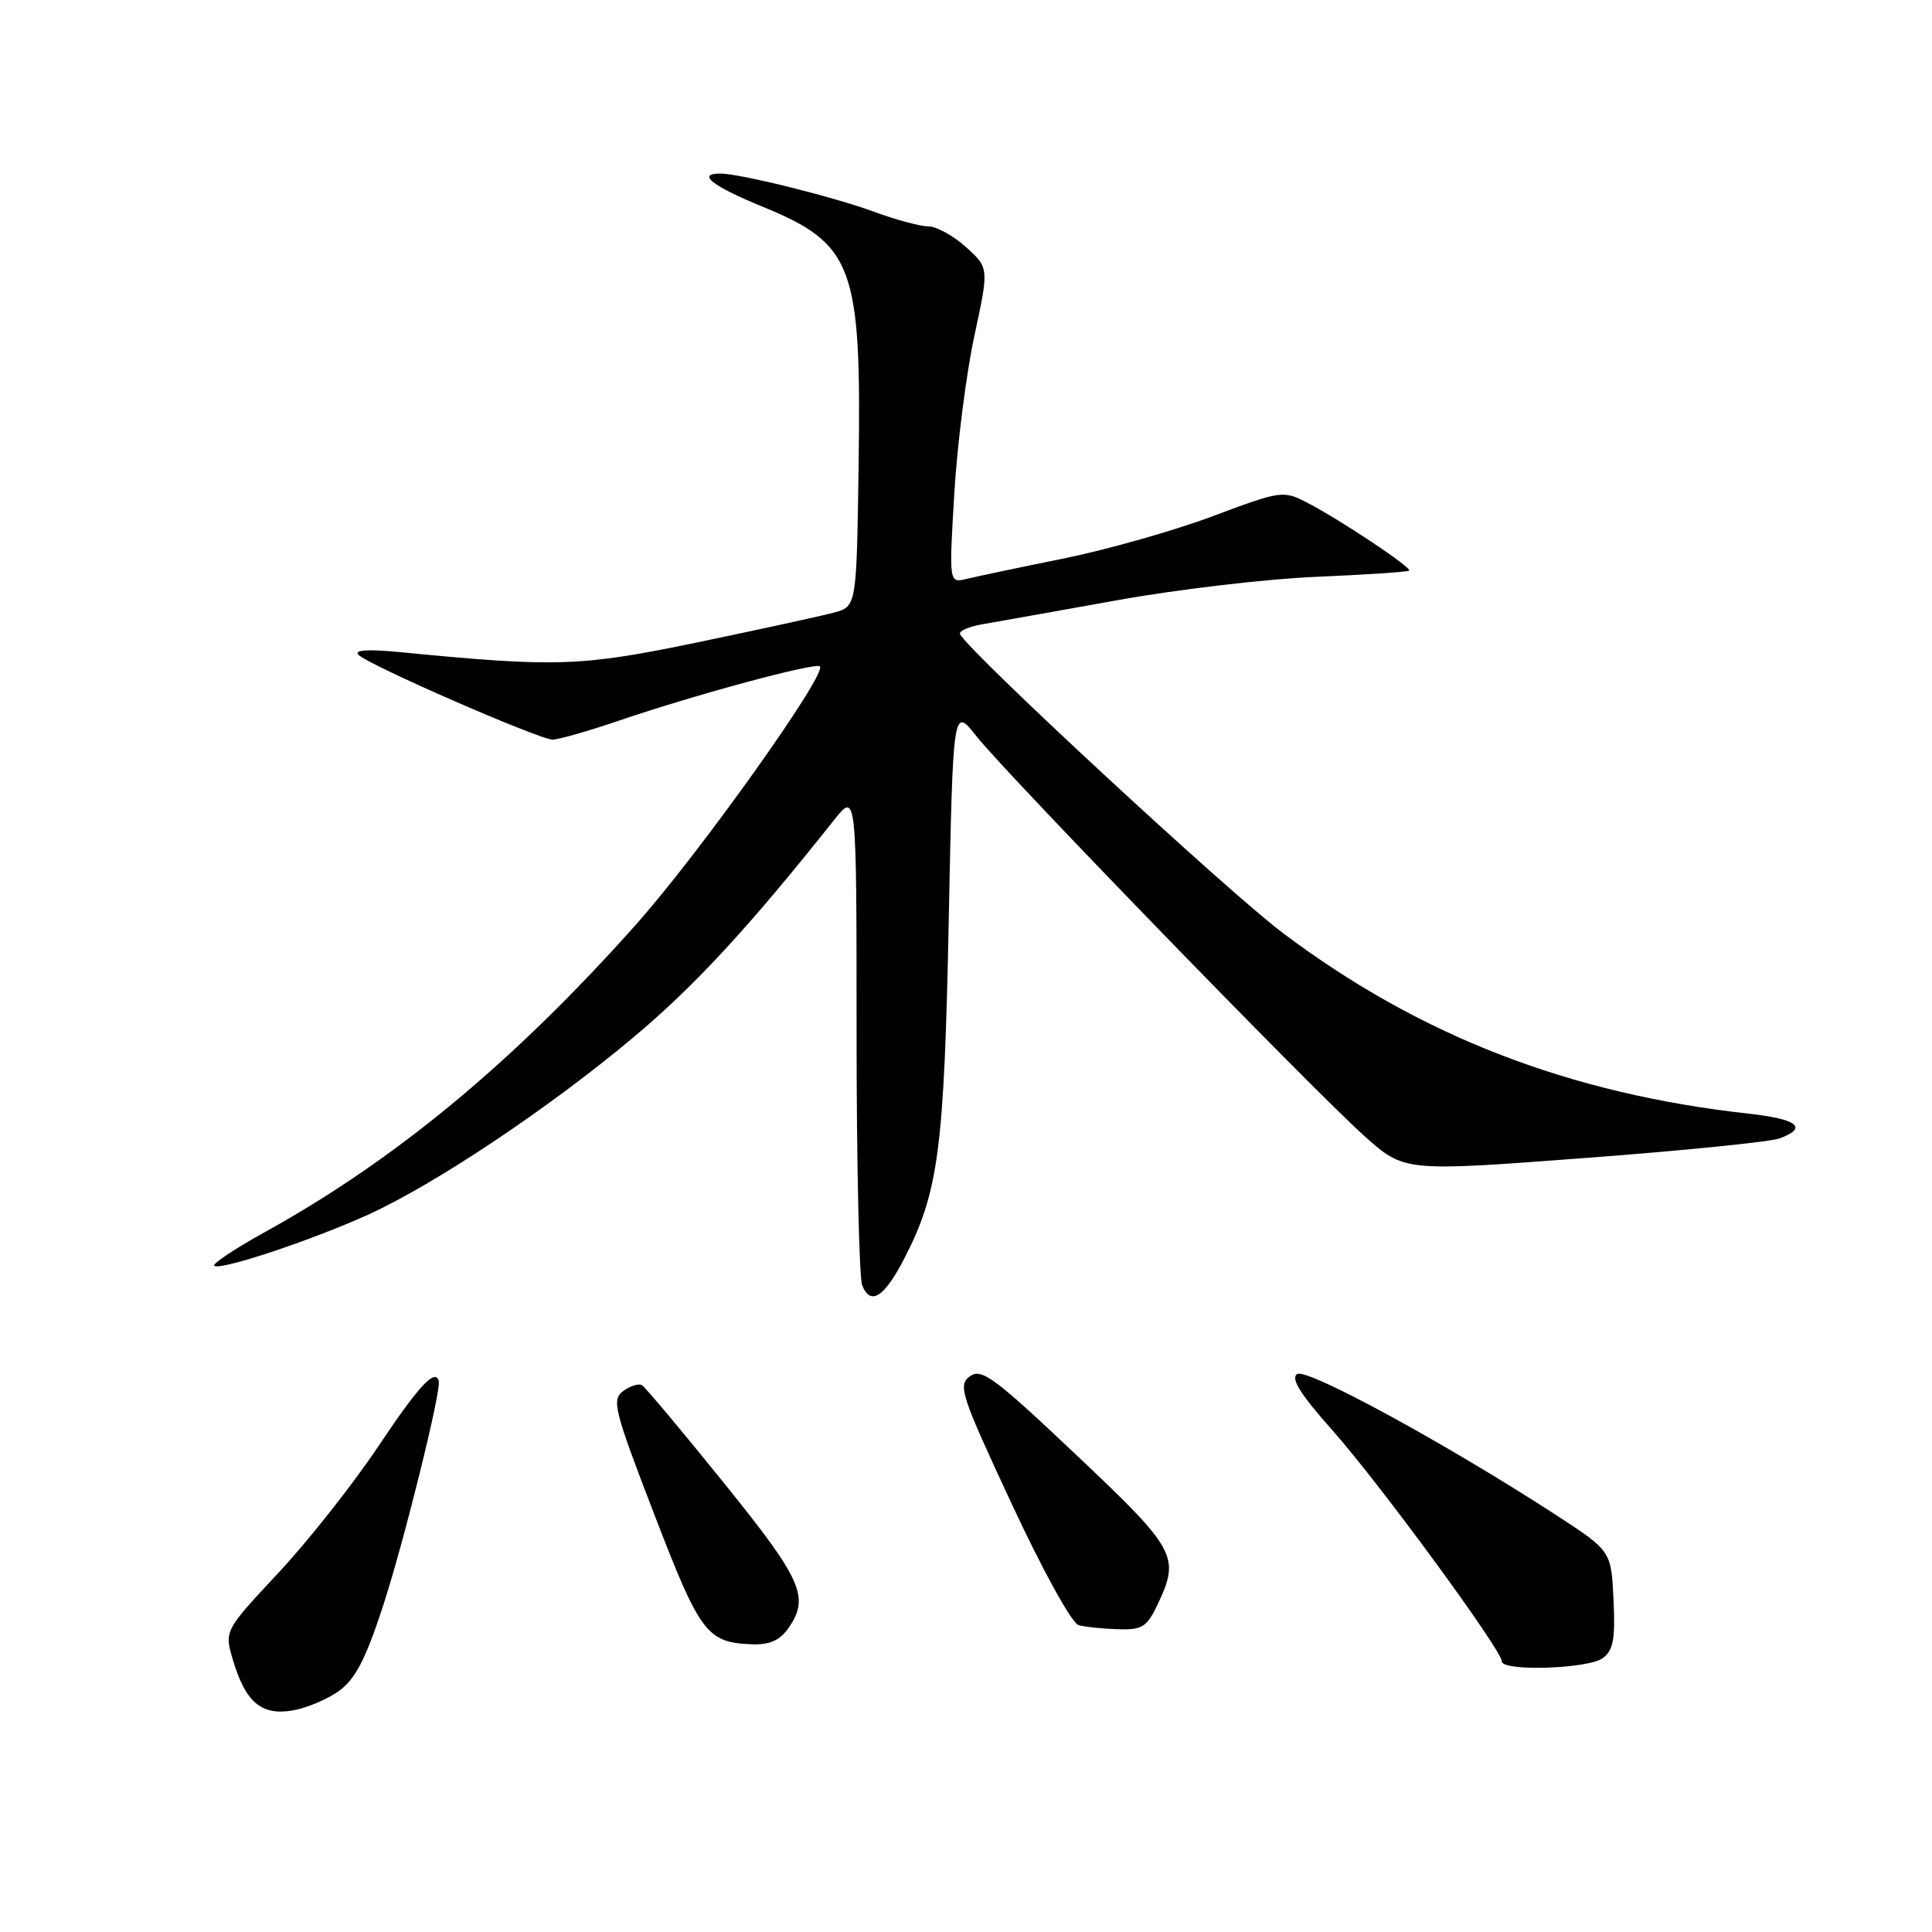 <?xml version="1.0" encoding="UTF-8" standalone="no"?>
<!DOCTYPE svg PUBLIC "-//W3C//DTD SVG 1.1//EN" "http://www.w3.org/Graphics/SVG/1.1/DTD/svg11.dtd" >
<svg xmlns="http://www.w3.org/2000/svg" xmlns:xlink="http://www.w3.org/1999/xlink" version="1.1" viewBox="0 0 256 256">
 <g >
 <path fill="currentColor"
d=" M 44.87 224.09 C 47.07 222.53 48.43 219.91 50.76 212.78 C 53.49 204.44 58.49 184.26 58.14 183.00 C 57.66 181.28 55.52 183.58 50.14 191.63 C 46.78 196.66 40.81 204.22 36.87 208.43 C 29.71 216.10 29.71 216.10 30.88 220.00 C 32.54 225.55 34.62 227.32 38.68 226.66 C 40.52 226.37 43.30 225.21 44.87 224.09 Z  M 212.36 219.72 C 213.77 218.69 214.05 217.21 213.80 211.97 C 213.50 205.50 213.50 205.50 206.00 200.63 C 191.49 191.22 173.19 181.26 171.89 182.07 C 170.98 182.63 172.30 184.74 176.56 189.53 C 182.77 196.52 199.00 218.66 199.00 220.14 C 199.00 221.50 210.43 221.14 212.36 219.72 Z  M 104.44 215.78 C 107.33 211.66 106.32 209.38 95.93 196.51 C 90.39 189.64 85.50 183.81 85.07 183.55 C 84.65 183.28 83.53 183.63 82.59 184.31 C 81.02 185.46 81.34 186.76 86.69 200.65 C 92.79 216.50 93.66 217.65 99.69 217.88 C 101.95 217.96 103.34 217.35 104.44 215.78 Z  M 153.39 212.60 C 156.39 206.26 155.90 205.35 142.63 192.80 C 131.73 182.49 130.05 181.25 128.51 182.37 C 126.90 183.54 127.33 184.84 134.06 199.28 C 138.16 208.09 142.03 215.10 142.92 215.34 C 143.79 215.58 146.14 215.82 148.14 215.88 C 151.34 215.99 151.97 215.59 153.39 212.60 Z  M 119.86 166.69 C 124.36 157.94 125.11 152.23 125.71 122.06 C 126.28 93.62 126.28 93.62 129.39 97.56 C 133.38 102.61 173.83 144.29 180.78 150.52 C 186.07 155.25 186.07 155.25 209.78 153.46 C 222.83 152.48 234.51 151.31 235.75 150.86 C 239.64 149.46 238.22 148.28 231.75 147.57 C 207.89 144.93 188.10 137.26 169.99 123.63 C 162.58 118.06 128.00 86.02 127.21 84.01 C 127.05 83.60 128.40 83.02 130.21 82.71 C 132.02 82.40 140.03 80.97 148.00 79.54 C 155.97 78.10 167.88 76.70 174.46 76.43 C 181.03 76.15 186.55 75.78 186.72 75.61 C 187.11 75.22 177.57 68.86 173.23 66.62 C 170.03 64.96 169.77 65.00 160.69 68.40 C 155.59 70.31 146.71 72.83 140.96 74.00 C 135.21 75.16 129.43 76.38 128.12 76.70 C 125.74 77.28 125.74 77.28 126.45 65.39 C 126.84 58.85 128.04 49.45 129.11 44.50 C 131.05 35.50 131.05 35.50 128.01 32.75 C 126.34 31.24 124.09 30.00 123.02 30.00 C 121.95 30.00 118.70 29.12 115.79 28.05 C 110.40 26.07 98.04 23.00 95.44 23.00 C 92.26 23.00 94.37 24.65 101.03 27.38 C 113.08 32.32 114.16 35.21 113.77 61.62 C 113.50 80.36 113.50 80.36 110.50 81.17 C 108.85 81.62 100.75 83.38 92.50 85.10 C 76.92 88.33 73.79 88.44 53.00 86.41 C 48.70 86.00 46.84 86.12 47.50 86.77 C 48.88 88.15 71.46 98.00 73.22 98.00 C 74.01 98.00 77.99 96.86 82.07 95.47 C 92.19 92.02 108.07 87.74 108.64 88.30 C 109.62 89.29 92.73 113.01 84.26 122.52 C 68.10 140.67 52.41 153.68 35.20 163.20 C 31.19 165.42 28.12 167.45 28.39 167.72 C 29.08 168.41 41.15 164.40 48.74 160.97 C 57.63 156.93 72.77 146.82 83.90 137.48 C 92.10 130.60 99.15 122.96 110.50 108.68 C 113.50 104.90 113.50 104.90 113.50 136.70 C 113.50 154.19 113.84 169.32 114.25 170.33 C 115.37 173.07 117.18 171.89 119.86 166.69 Z "/>
</g>
</svg>
